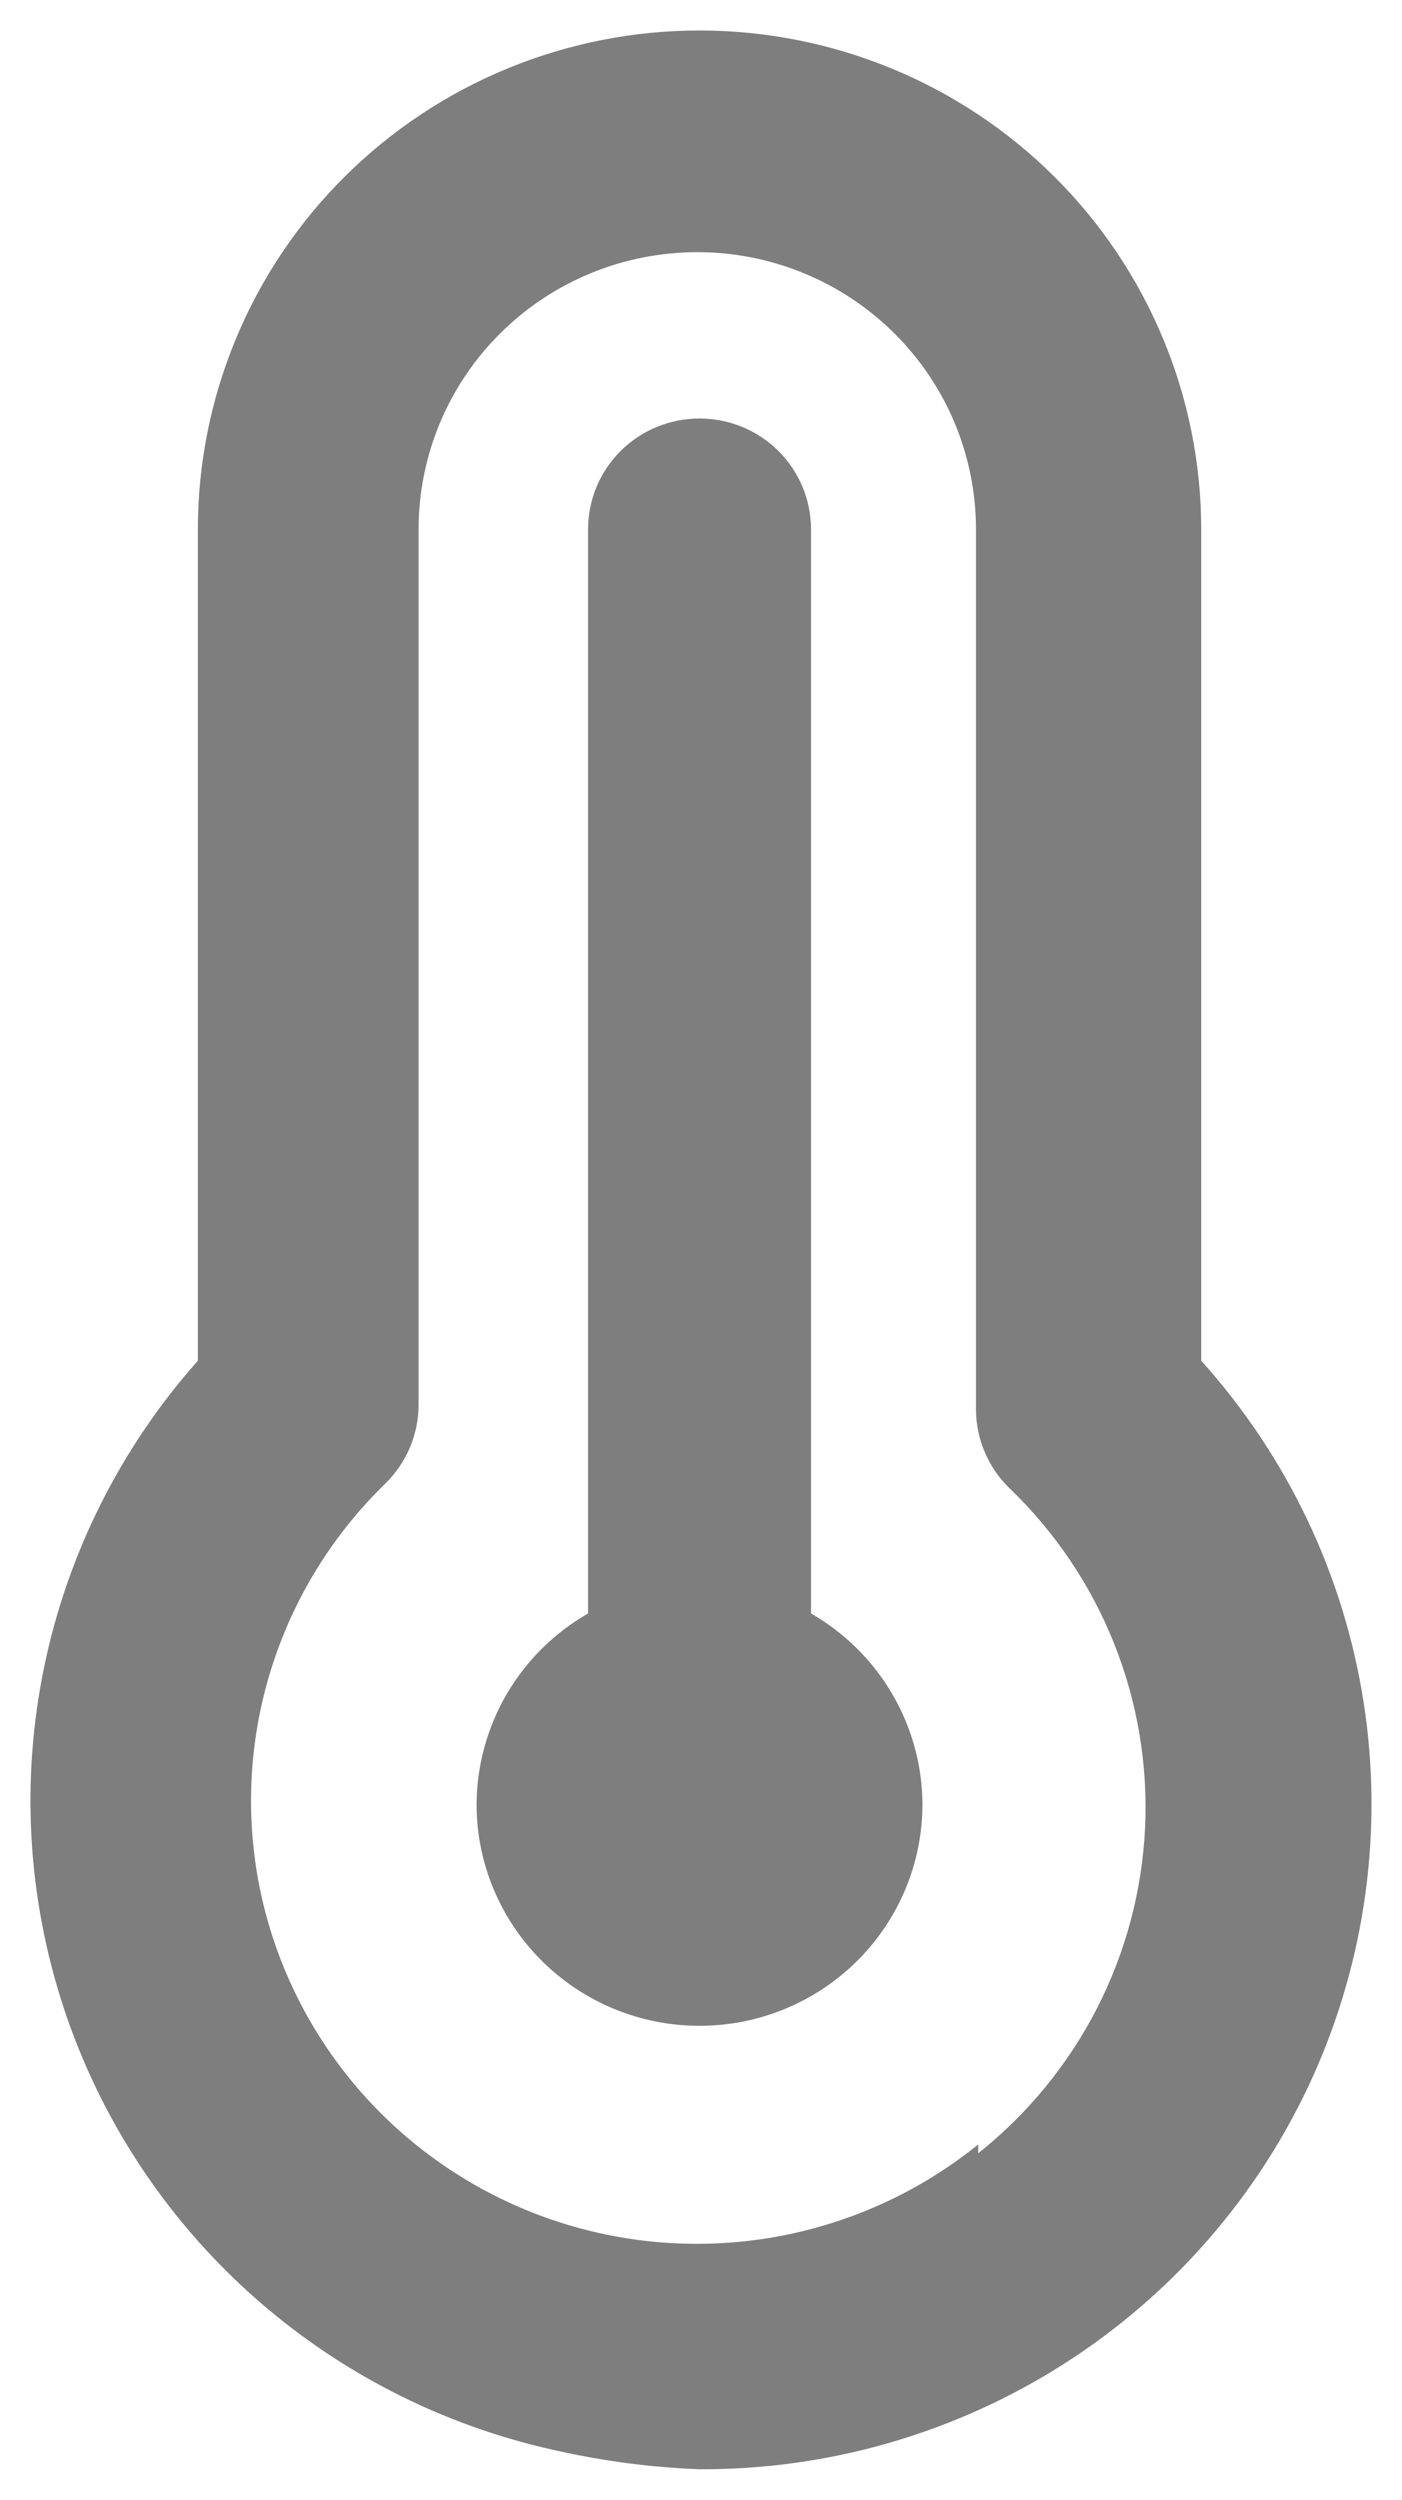 <svg width="23" height="41" viewBox="0 0 23 41" fill="none" xmlns="http://www.w3.org/2000/svg">
<path d="M13.305 26.464V8.682C13.305 8.2 13.112 7.737 12.769 7.396C12.426 7.055 11.961 6.864 11.476 6.864C10.991 6.864 10.525 7.055 10.182 7.396C9.839 7.737 9.647 8.2 9.647 8.682V26.464C9.094 26.781 8.634 27.236 8.313 27.785C7.993 28.334 7.822 28.956 7.818 29.591C7.818 30.555 8.203 31.48 8.889 32.162C9.575 32.844 10.505 33.227 11.476 33.227C12.446 33.227 13.376 32.844 14.062 32.162C14.748 31.48 15.133 30.555 15.133 29.591C15.13 28.956 14.959 28.334 14.638 27.785C14.317 27.236 13.857 26.781 13.305 26.464ZM19.706 22.318V8.682C19.706 6.512 18.838 4.431 17.295 2.896C15.752 1.362 13.658 0.5 11.476 0.5C9.293 0.5 7.2 1.362 5.656 2.896C4.113 4.431 3.246 6.512 3.246 8.682V22.318C1.982 23.742 1.113 25.47 0.727 27.329C0.34 29.189 0.449 31.117 1.042 32.923C1.635 34.728 2.692 36.348 4.108 37.623C5.524 38.898 7.251 39.783 9.116 40.191C9.891 40.366 10.681 40.47 11.476 40.5C13.598 40.51 15.678 39.907 17.463 38.766C19.249 37.624 20.662 35.992 21.534 34.068C22.404 32.143 22.695 30.009 22.371 27.924C22.047 25.838 21.121 23.891 19.706 22.318ZM16.048 35.173C15.085 35.951 13.938 36.473 12.716 36.69C11.493 36.906 10.236 36.81 9.061 36.41C7.887 36.01 6.834 35.319 6.002 34.403C5.17 33.486 4.587 32.375 4.306 31.173C4.024 29.957 4.06 28.69 4.413 27.493C4.765 26.296 5.421 25.209 6.318 24.336C6.491 24.168 6.628 23.967 6.723 23.745C6.817 23.524 6.866 23.286 6.867 23.045V8.682C6.867 7.476 7.349 6.32 8.206 5.468C9.063 4.615 10.226 4.136 11.439 4.136C12.652 4.136 13.815 4.615 14.672 5.468C15.53 6.32 16.011 7.476 16.011 8.682V23.118C16.012 23.359 16.061 23.597 16.155 23.818C16.25 24.04 16.387 24.241 16.56 24.409C17.308 25.127 17.893 25.995 18.276 26.955C18.66 27.916 18.833 28.946 18.785 29.979C18.736 31.011 18.467 32.021 17.995 32.942C17.523 33.862 16.859 34.672 16.048 35.318V35.173Z" fill="#7E7E7E"/>
</svg>
